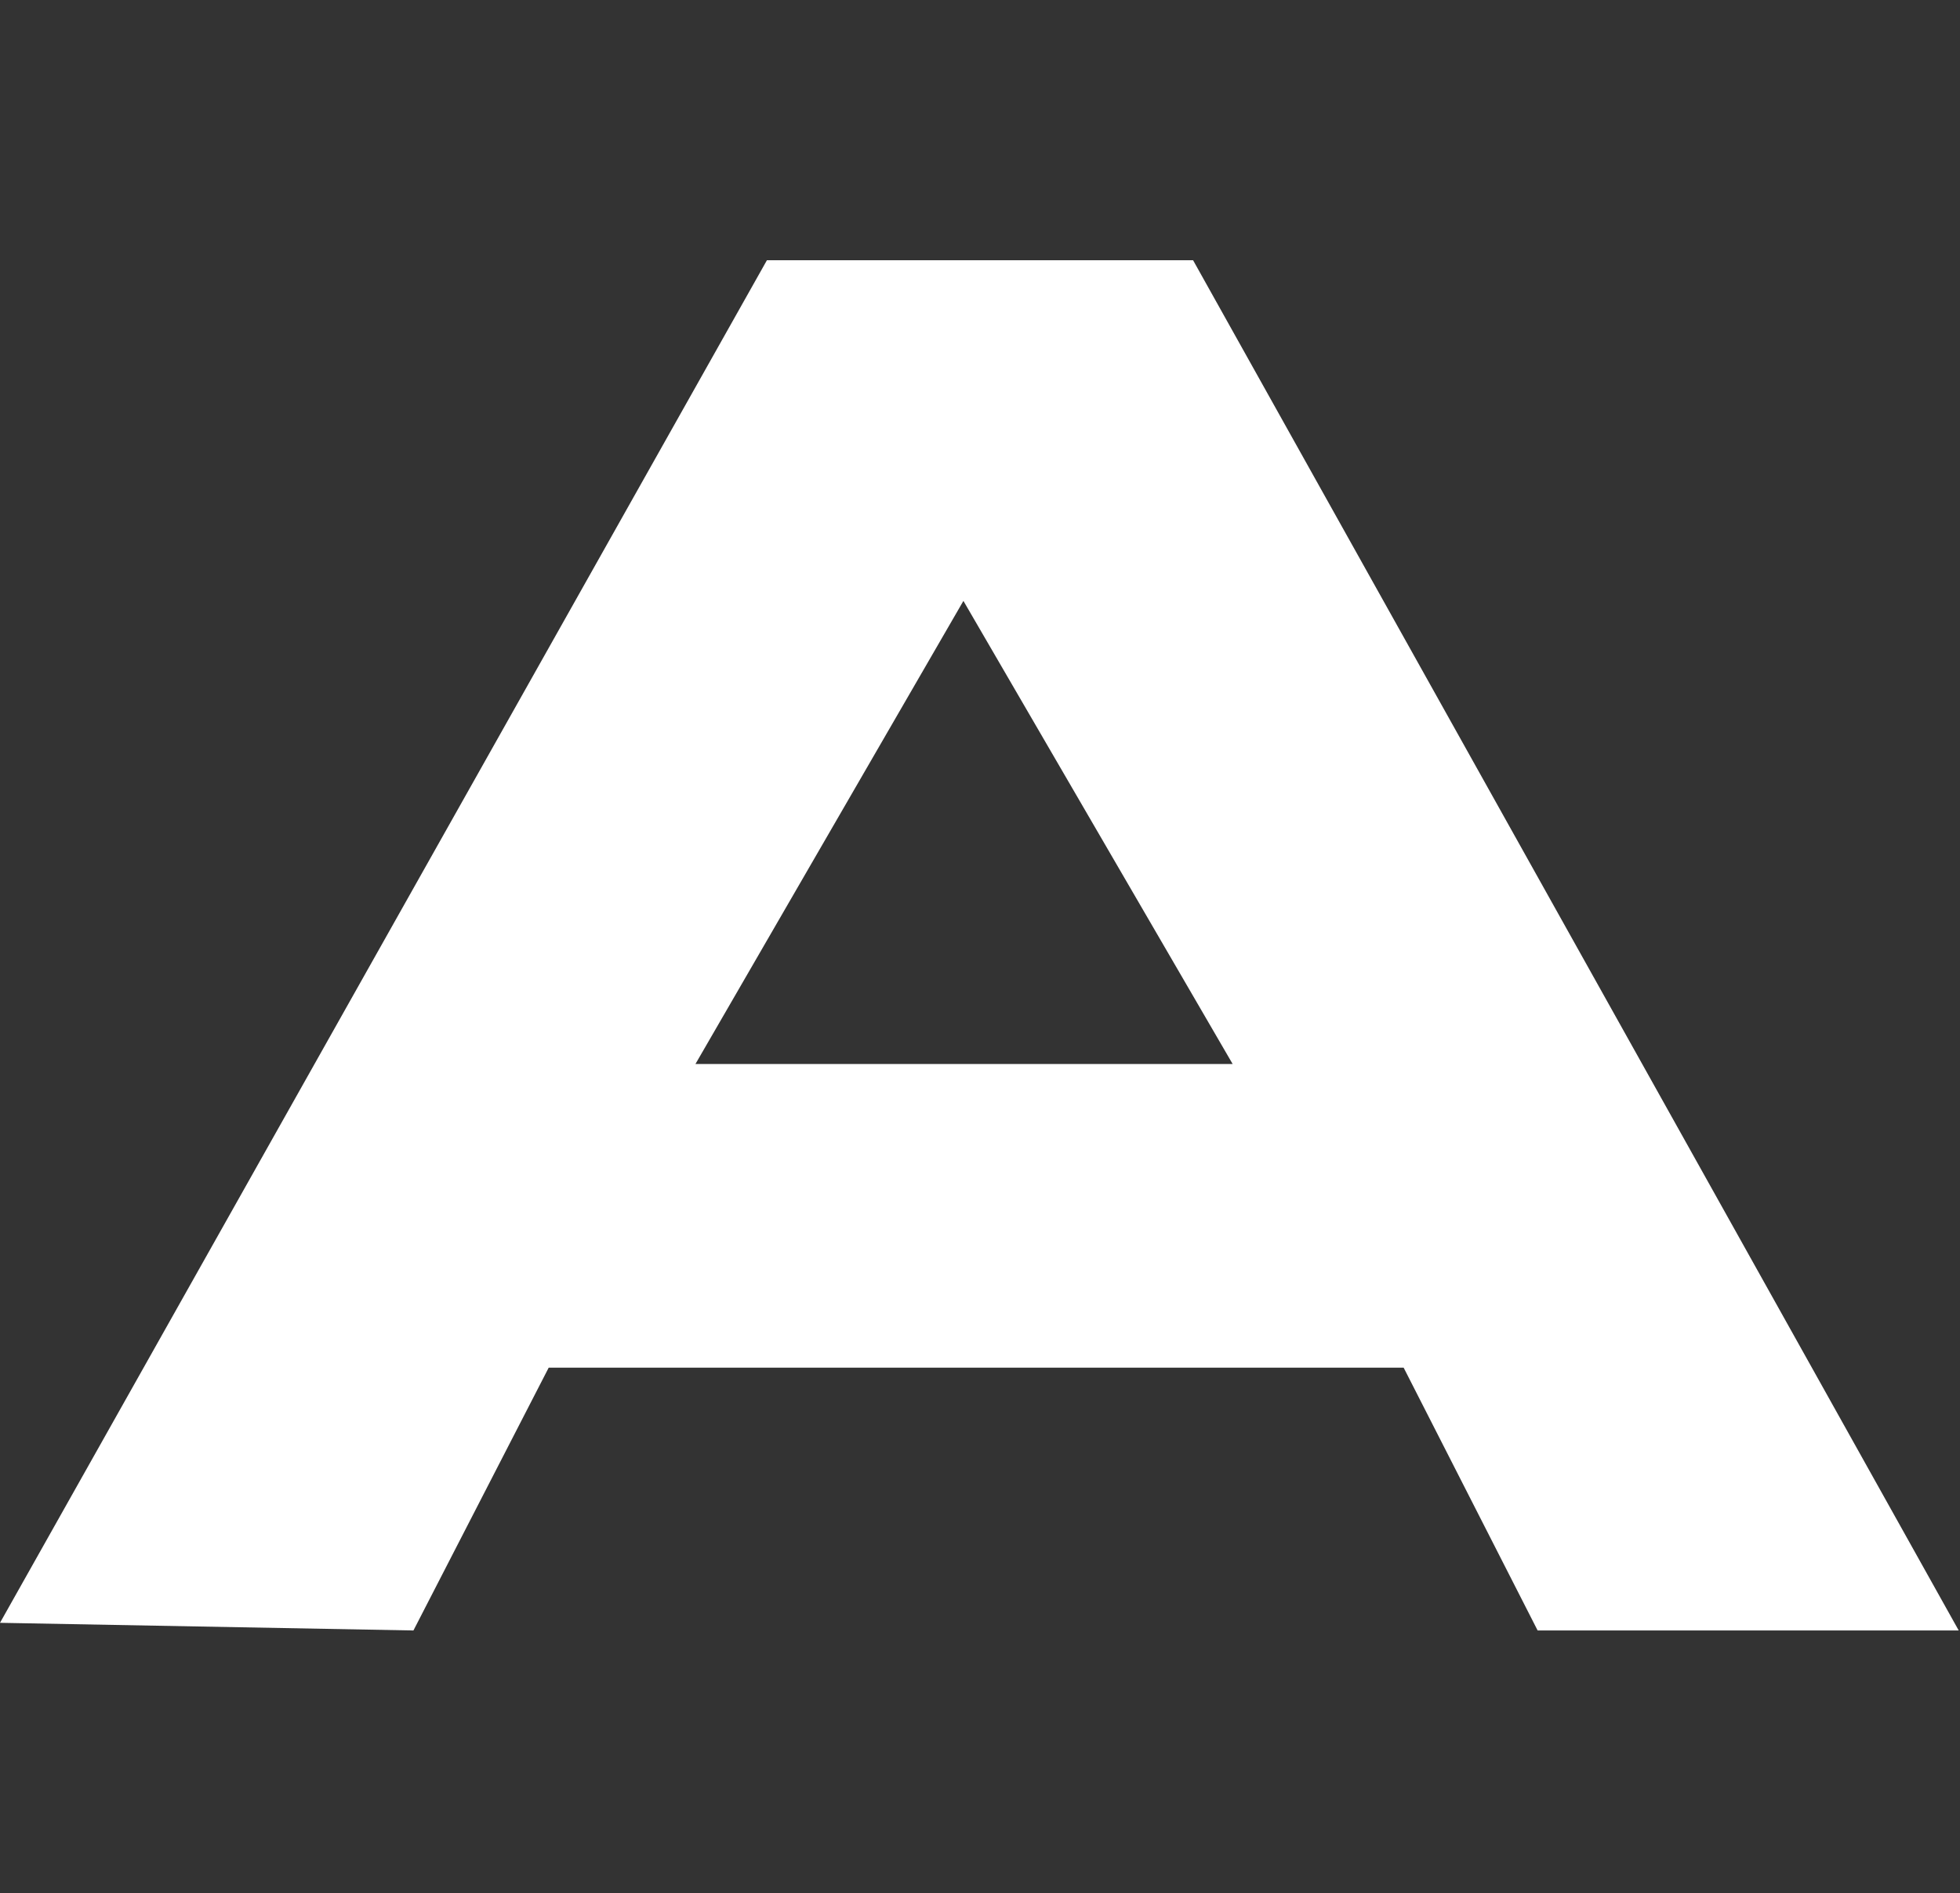 <svg width="768" height="742" viewBox="0 0 768 742" fill="none" xmlns="http://www.w3.org/2000/svg">
<rect x="0" y="0" width="768" height="742" fill="#333333" stroke="none"/>
<g clip-path="url(#clip0_2357_58)">
<path fill-rule="evenodd" clip-rule="evenodd" d="M602.5 639H767.5L467.5 102H300.5L0 636L162 639L215 536H550L602.5 639ZM377.5 235.5L272.5 417H483L377.5 235.5Z" fill="white" style="fill:white;fill-opacity:1;"/>
</g>
<defs>
<clipPath id="clip0_2357_58">
<rect width="767.5" height="742" fill="white" style="fill:white;fill-opacity:1;"/>
</clipPath>
</defs>
</svg>
